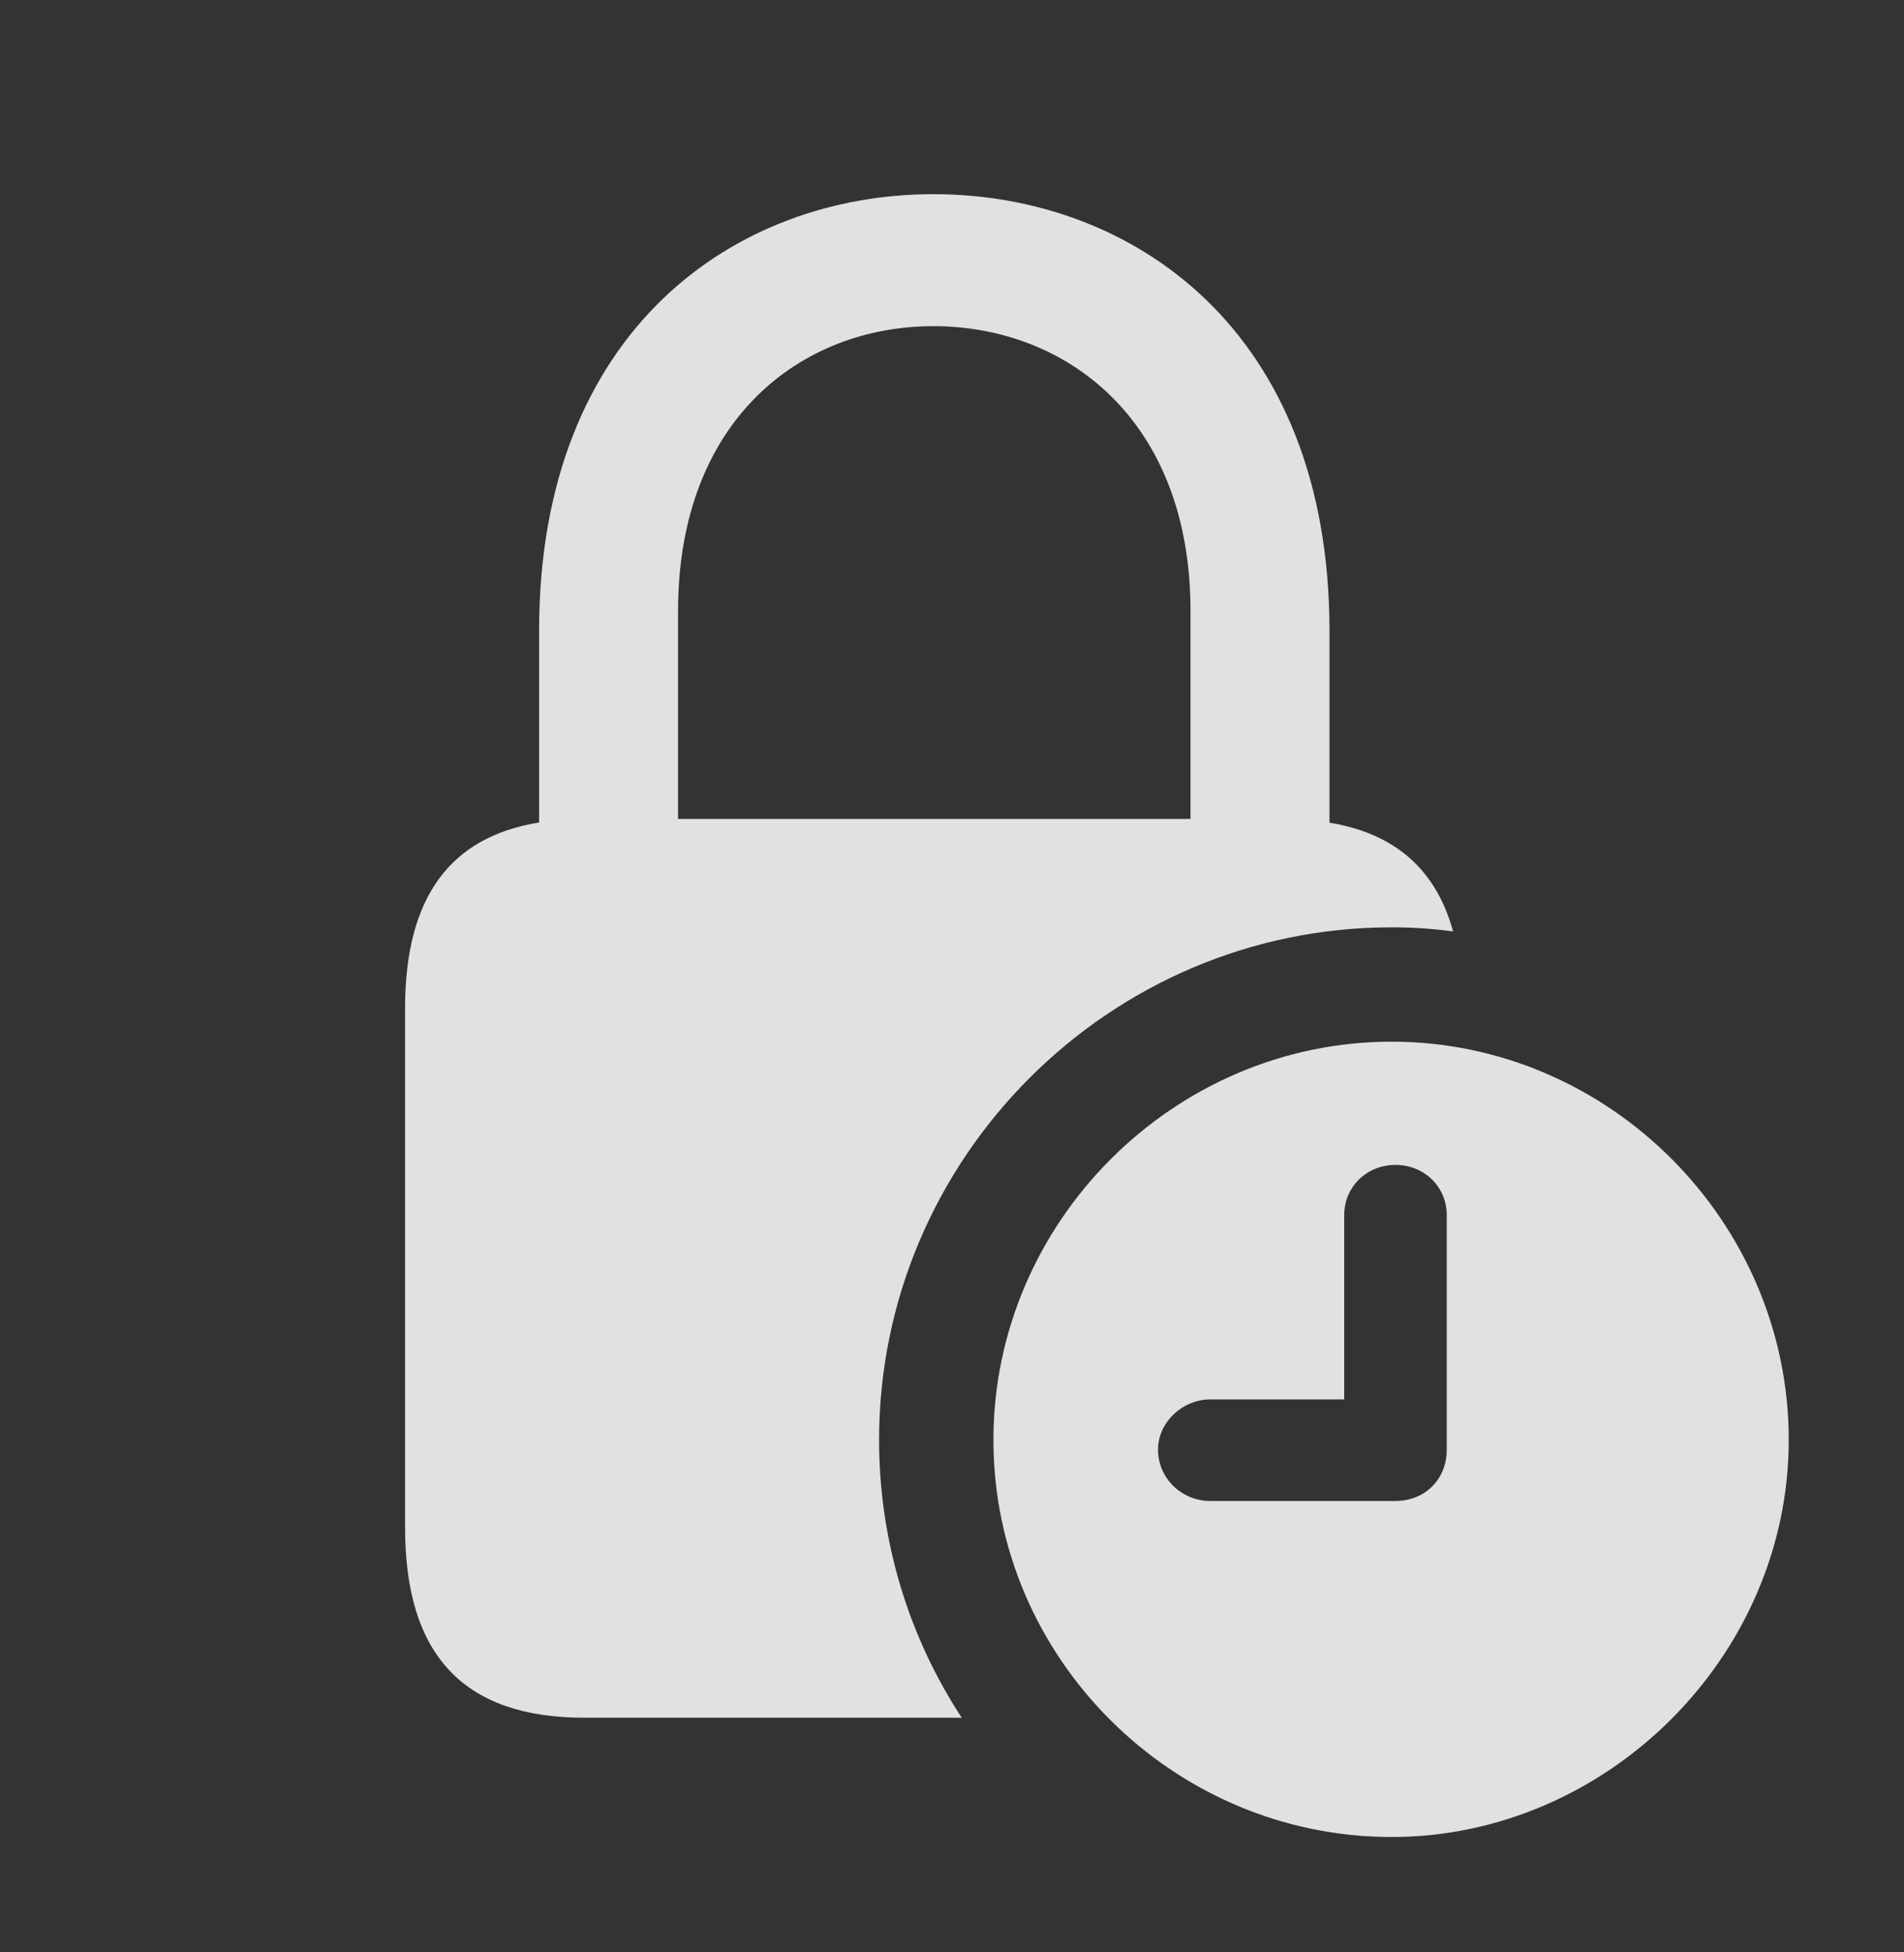 <?xml version="1.0" encoding="UTF-8"?>
<!--Generator: Apple Native CoreSVG 232.5-->
<!DOCTYPE svg
PUBLIC "-//W3C//DTD SVG 1.1//EN"
       "http://www.w3.org/Graphics/SVG/1.1/DTD/svg11.dtd">
<svg version="1.1" xmlns="http://www.w3.org/2000/svg" xmlns:xlink="http://www.w3.org/1999/xlink" width="18.867" height="19.346">
 <rect width="100%" height="100%" fill="#333333" stroke="none"/>
 <g>
  <rect height="19.346" opacity="0" width="18.867" x="0" y="0"/>
  <path d="M13.174 6.25L13.174 8.152C13.82 8.258 14.23 8.613 14.399 9.23C14.2 9.202 13.996 9.189 13.789 9.189C10.996 9.189 8.711 11.475 8.711 14.268C8.711 15.281 9.011 16.229 9.53 17.021L5.791 17.021C4.609 17.021 4.014 16.416 4.014 15.137L4.014 9.99C4.014 8.894 4.458 8.293 5.342 8.15L5.342 6.25C5.342 3.262 7.295 1.924 9.248 1.924C11.211 1.924 13.174 3.262 13.174 6.25ZM6.719 6.055L6.719 8.115L11.797 8.115L11.797 6.055C11.797 4.16 10.566 3.232 9.248 3.232C7.939 3.232 6.719 4.16 6.719 6.055Z" fill="#ffffff" fill-opacity="0.85"/>
  <path d="M17.725 14.268C17.725 16.416 15.918 18.203 13.789 18.203C11.631 18.203 9.844 16.436 9.844 14.268C9.844 12.109 11.631 10.322 13.789 10.322C15.947 10.322 17.725 12.109 17.725 14.268ZM13.32 12.041L13.32 13.867L11.992 13.867C11.719 13.867 11.475 14.092 11.475 14.365C11.475 14.648 11.709 14.873 11.992 14.873L13.828 14.873C14.121 14.873 14.336 14.658 14.336 14.365L14.336 12.041C14.336 11.758 14.111 11.543 13.828 11.543C13.545 11.543 13.32 11.758 13.32 12.041Z" fill="#ffffff" fill-opacity="0.85"/>
 </g>
</svg>

